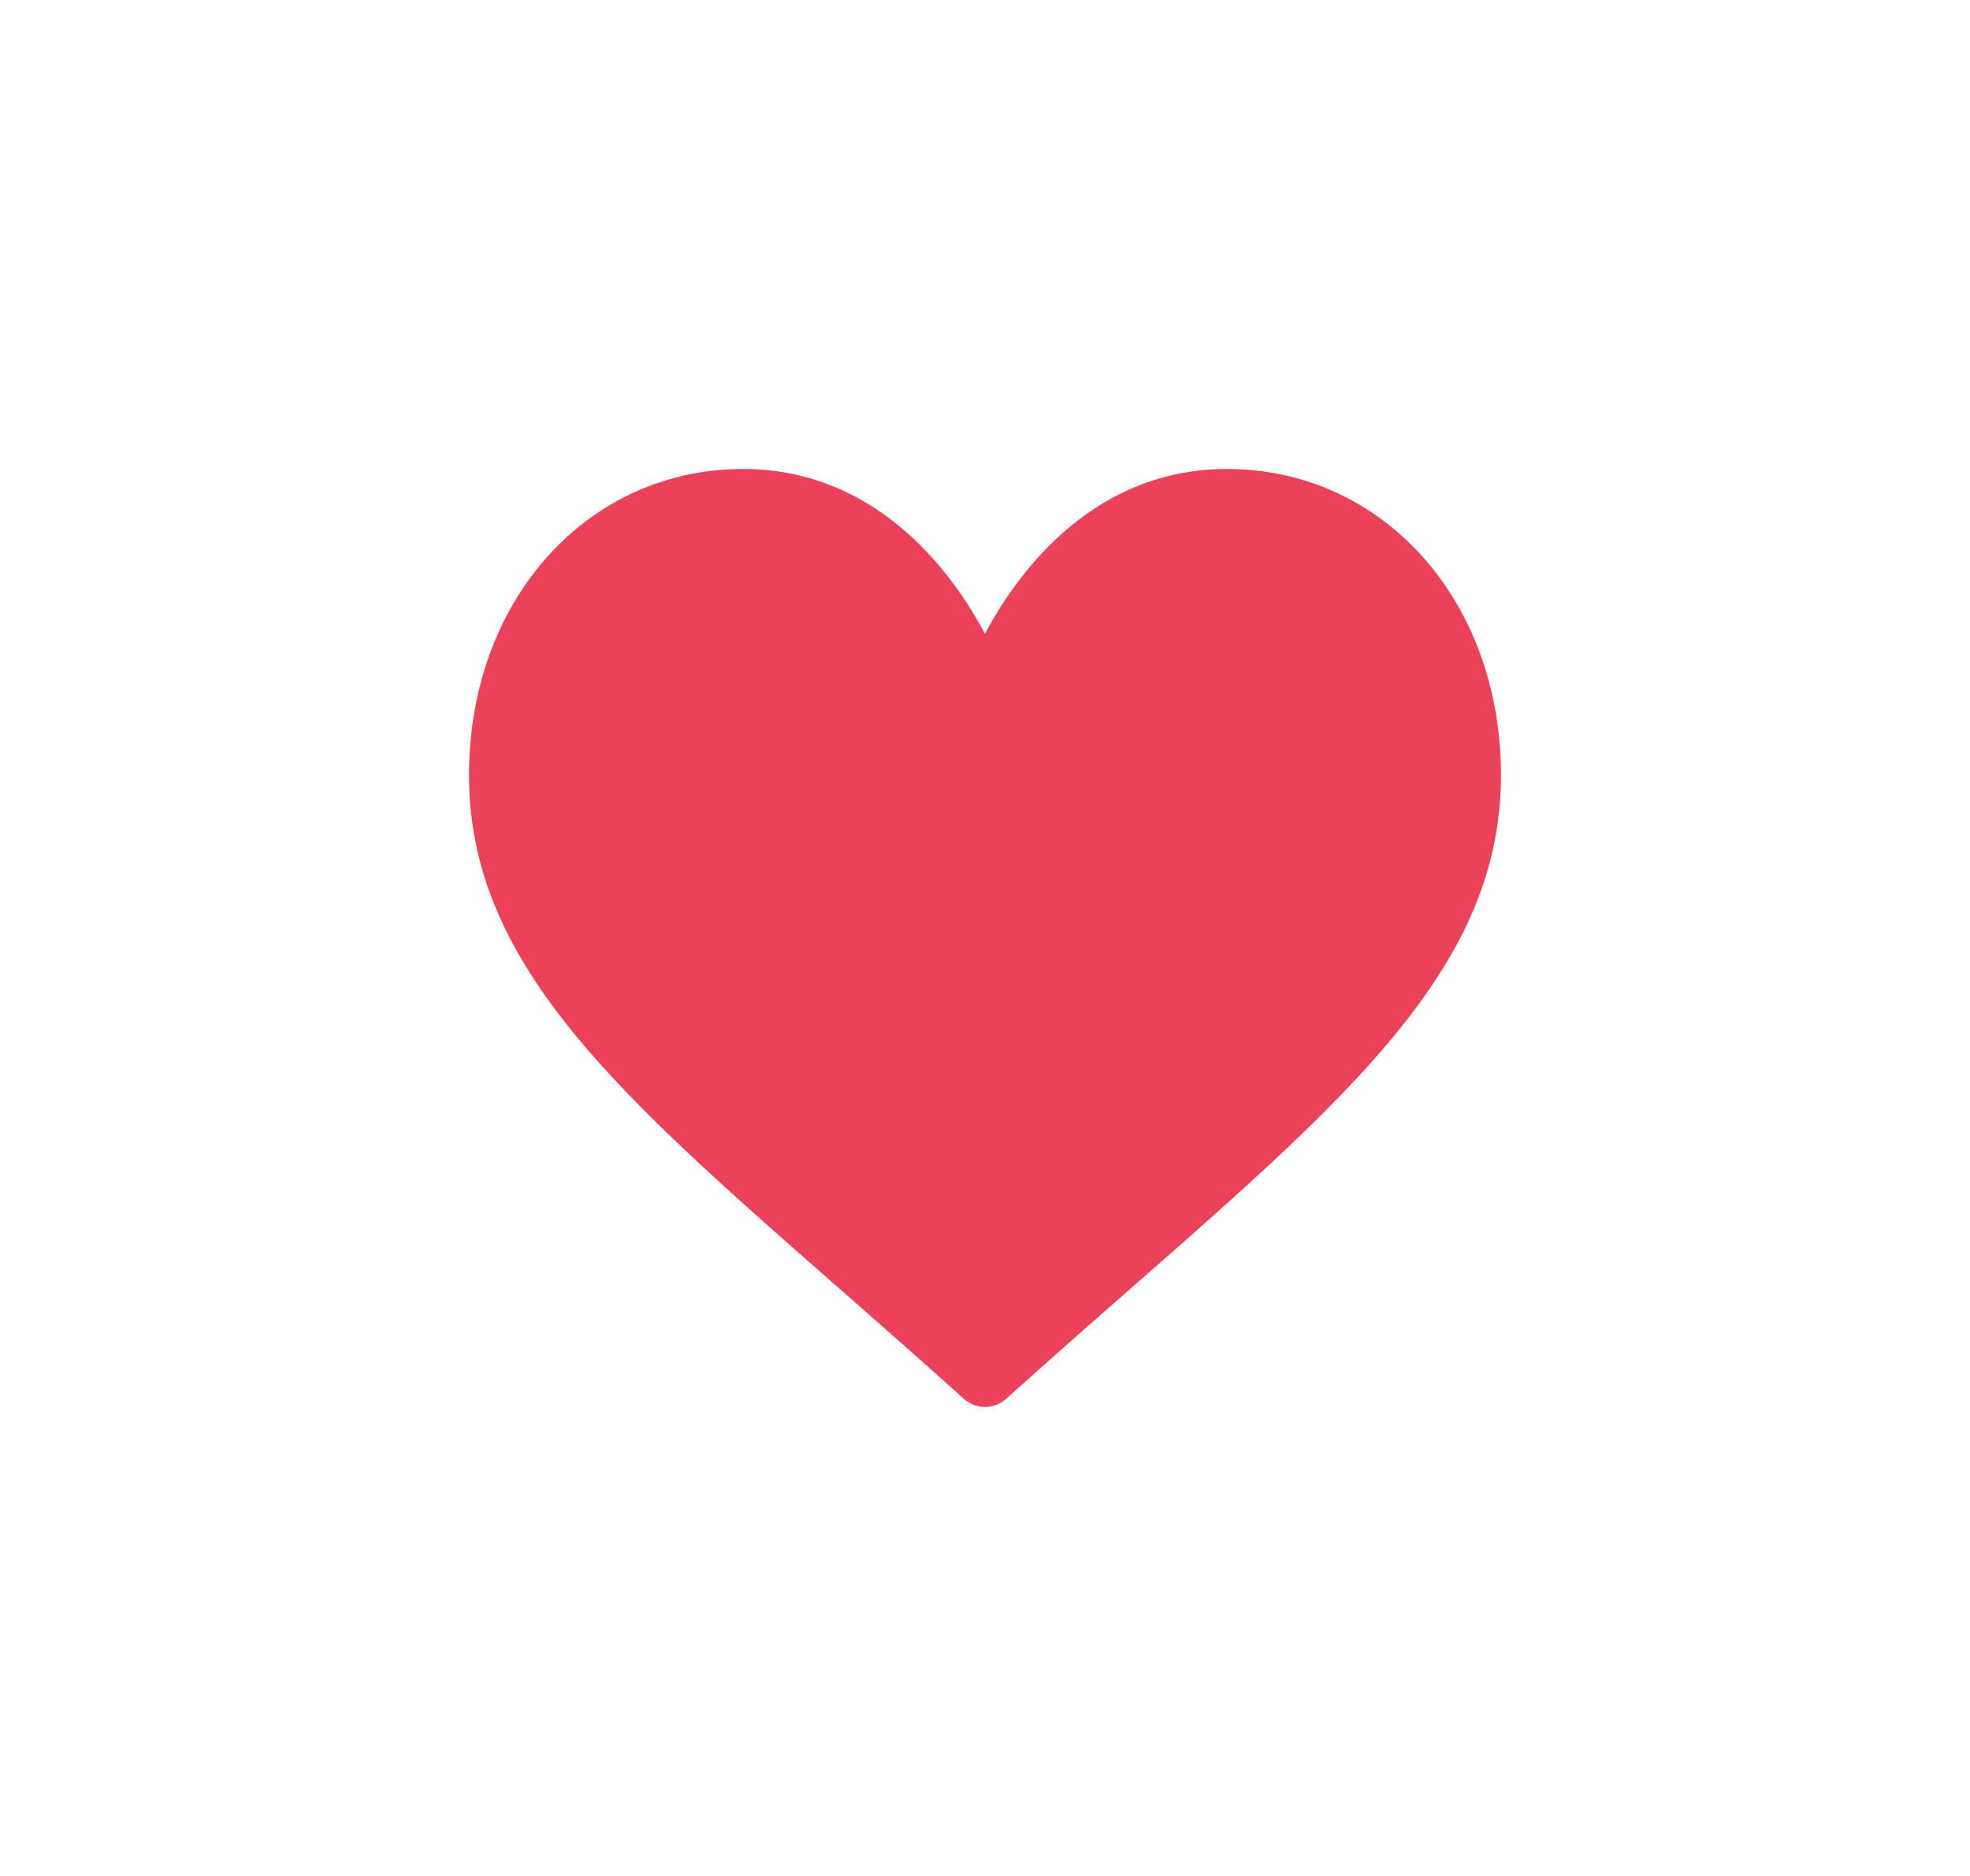 <svg width="42" height="40" fill="none" xmlns="http://www.w3.org/2000/svg"><g filter="url(#filter0_d)"><path d="M26.156 6c-1.194 0-2.288.39-3.253 1.158-.925.736-1.54 1.675-1.903 2.357-.363-.682-.978-1.62-1.903-2.357C18.132 6.39 17.037 6 15.844 6 12.512 6 10 8.806 10 12.527c0 4.02 3.134 6.77 7.88 10.935.805.707 1.718 1.508 2.668 2.363a.675.675 0 00.905 0c.949-.855 1.862-1.656 2.668-2.364C28.866 19.298 32 16.547 32 12.527 32 8.807 29.488 6 26.156 6z" fill="#EB4159"/></g><defs><filter id="filter0_d" x="0" y="0" width="42" height="40" filterUnits="userSpaceOnUse" color-interpolation-filters="sRGB"><feFlood flood-opacity="0" result="BackgroundImageFix"/><feColorMatrix in="SourceAlpha" values="0 0 0 0 0 0 0 0 0 0 0 0 0 0 0 0 0 0 127 0"/><feOffset dy="4"/><feGaussianBlur stdDeviation="5"/><feColorMatrix values="0 0 0 0 0.922 0 0 0 0 0.255 0 0 0 0 0.349 0 0 0 0.5 0"/><feBlend in2="BackgroundImageFix" result="effect1_dropShadow"/><feBlend in="SourceGraphic" in2="effect1_dropShadow" result="shape"/></filter></defs></svg>